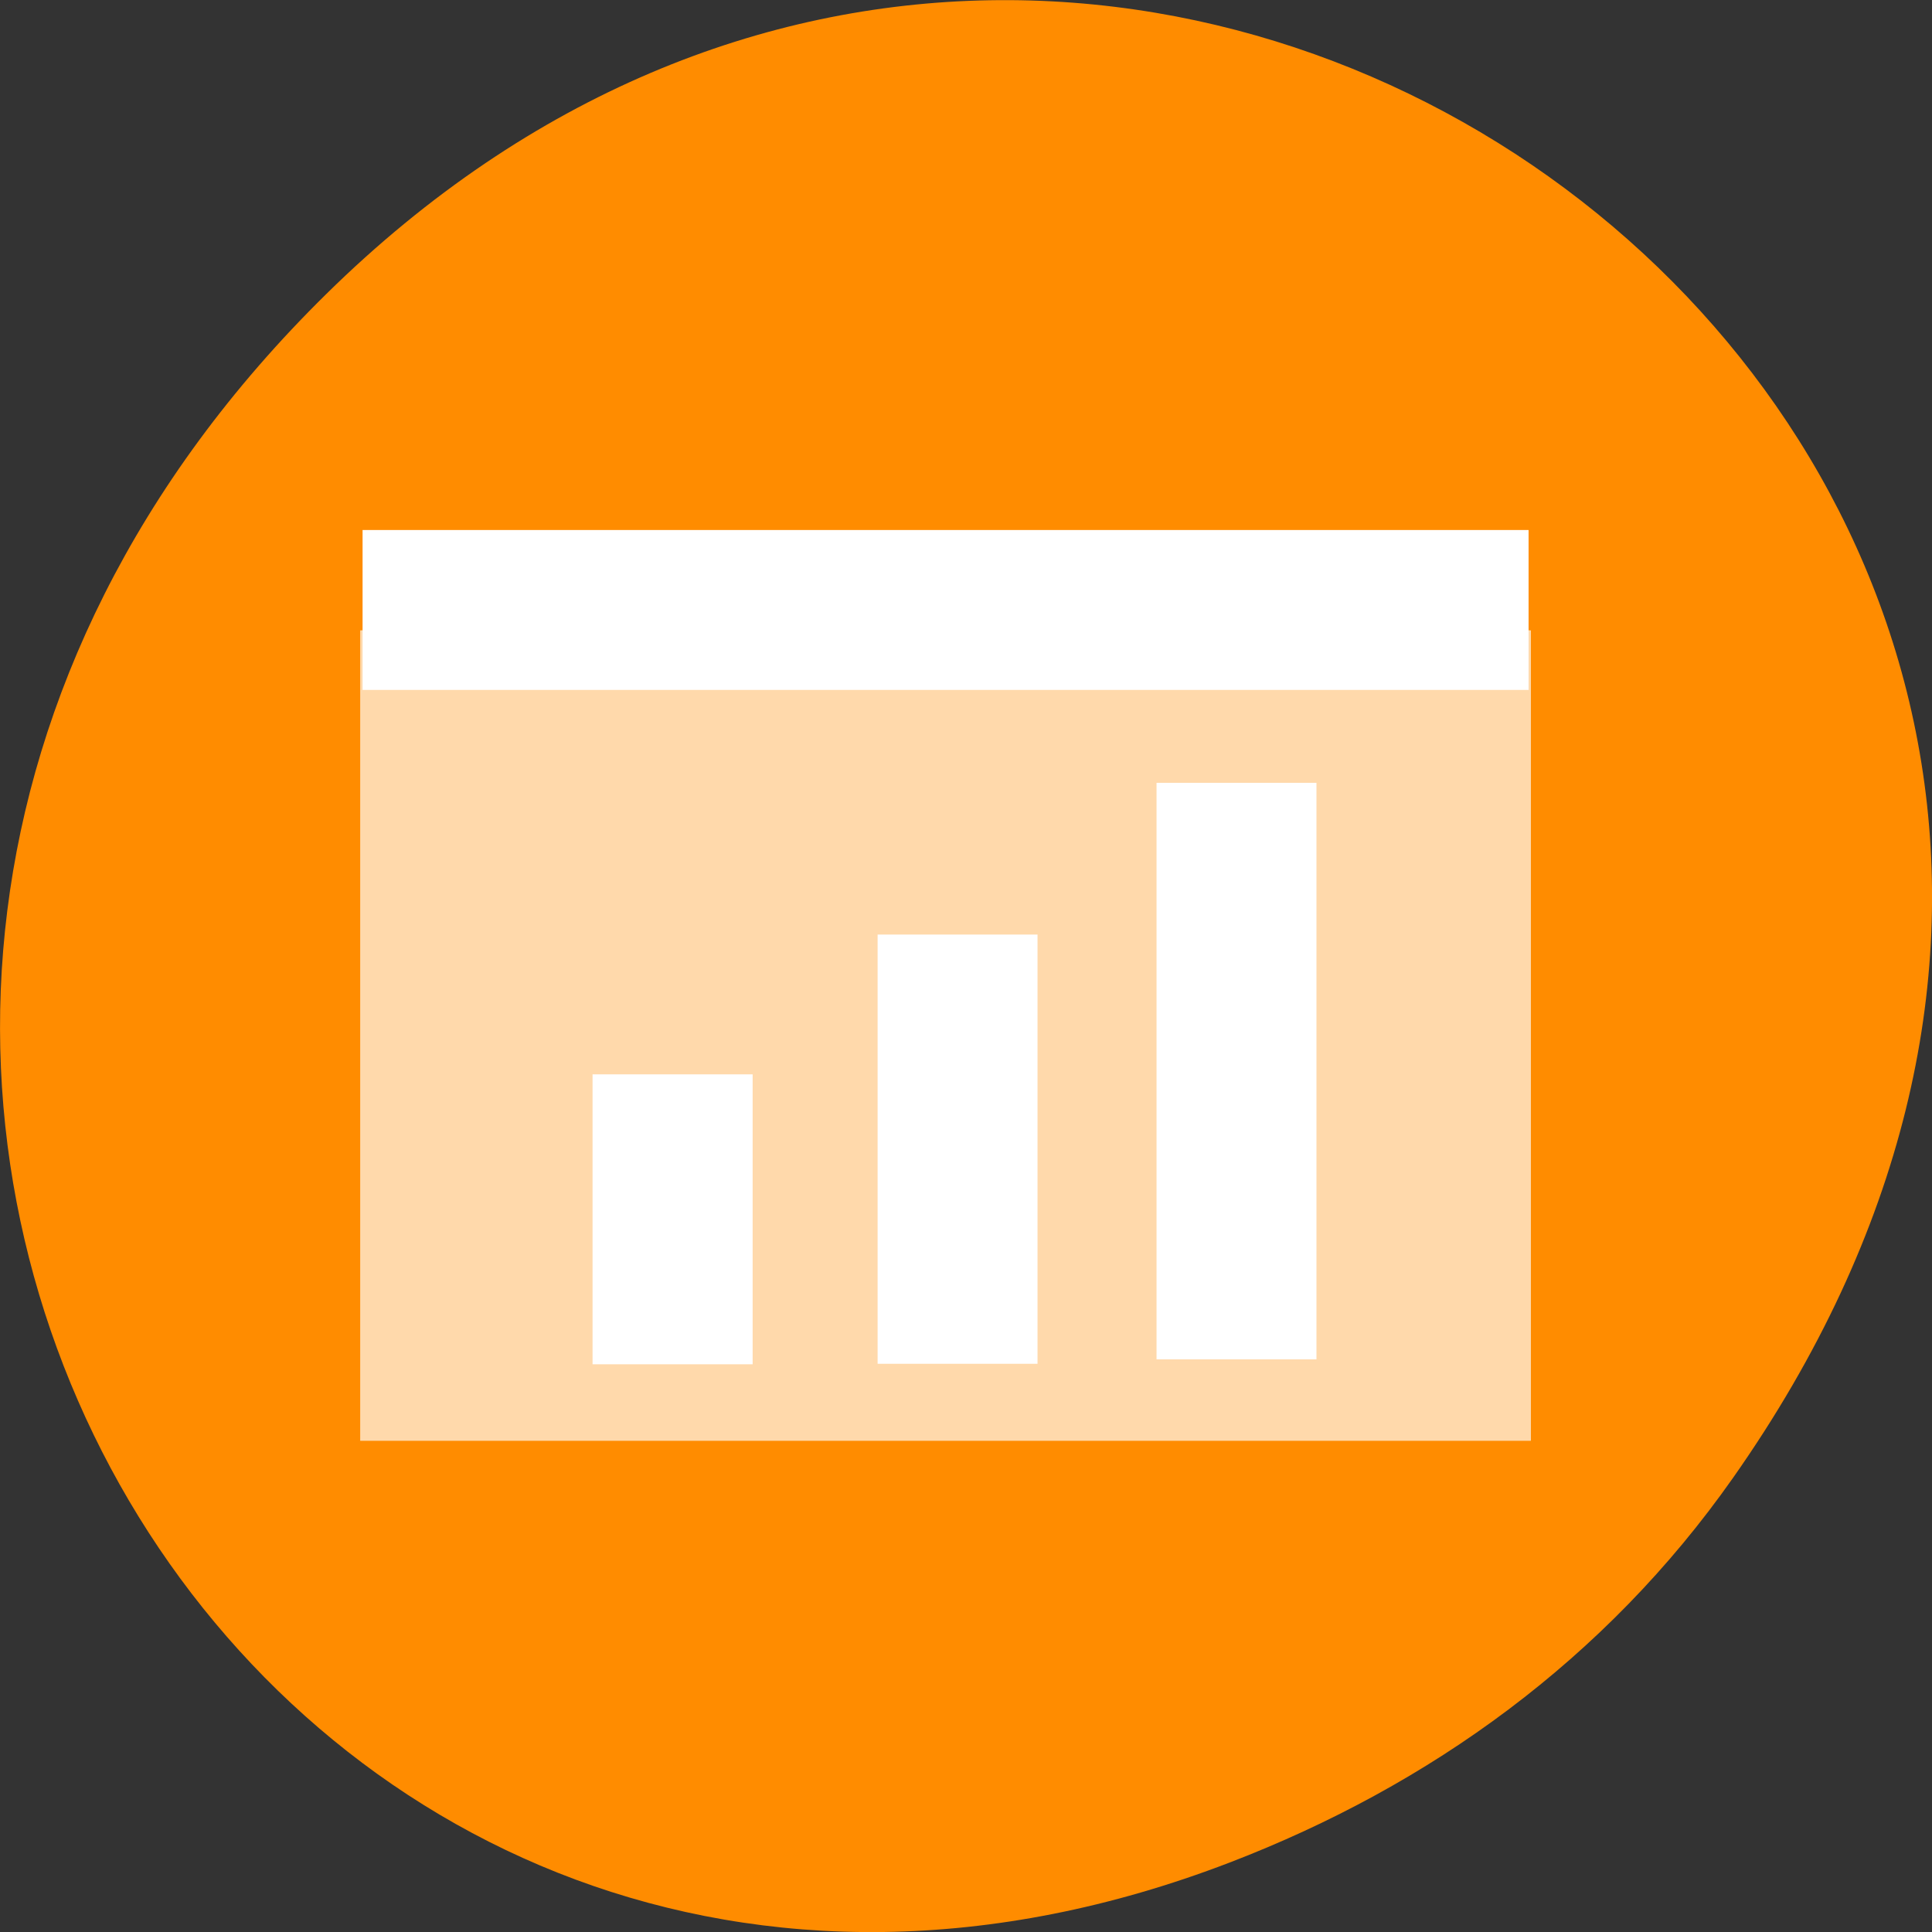 <svg xmlns="http://www.w3.org/2000/svg" viewBox="0 0 48 48"><rect x="0" y="0" width="48" height="48" fill="#333333" stroke="none"/><path d="m 43.055 36.719 c 17.262 -24.547 -14.613 -49.422 -34.945 -29.418 c -19.16 18.844 -1.398 48.125 22.441 38.973 c 4.973 -1.91 9.336 -5.047 12.504 -9.555" style="fill:#ff8c00"/><g style="fill:#fff"><path d="m 8.957 15.66 h 29.066 c 0.008 0 0.012 0.004 0.012 0.012 v 20.117 c 0 0.004 -0.004 0.008 -0.012 0.008 h -29.066 c -0.004 0 -0.008 -0.004 -0.008 -0.008 v -20.117 c 0 -0.008 0.004 -0.012 0.008 -0.012" style="fill-opacity:0.671"/><path d="m 37.977 13.168 h -28.969 v 3.973 h 28.969"/><path d="m 32.707 33.773 v -14.324 h -3.973 v 14.324"/><path d="m 25.777 33.883 v -10.664 h -3.973 v 10.664"/><path d="m 18.699 33.895 v -7.203 h -3.977 v 7.203"/></g></svg>